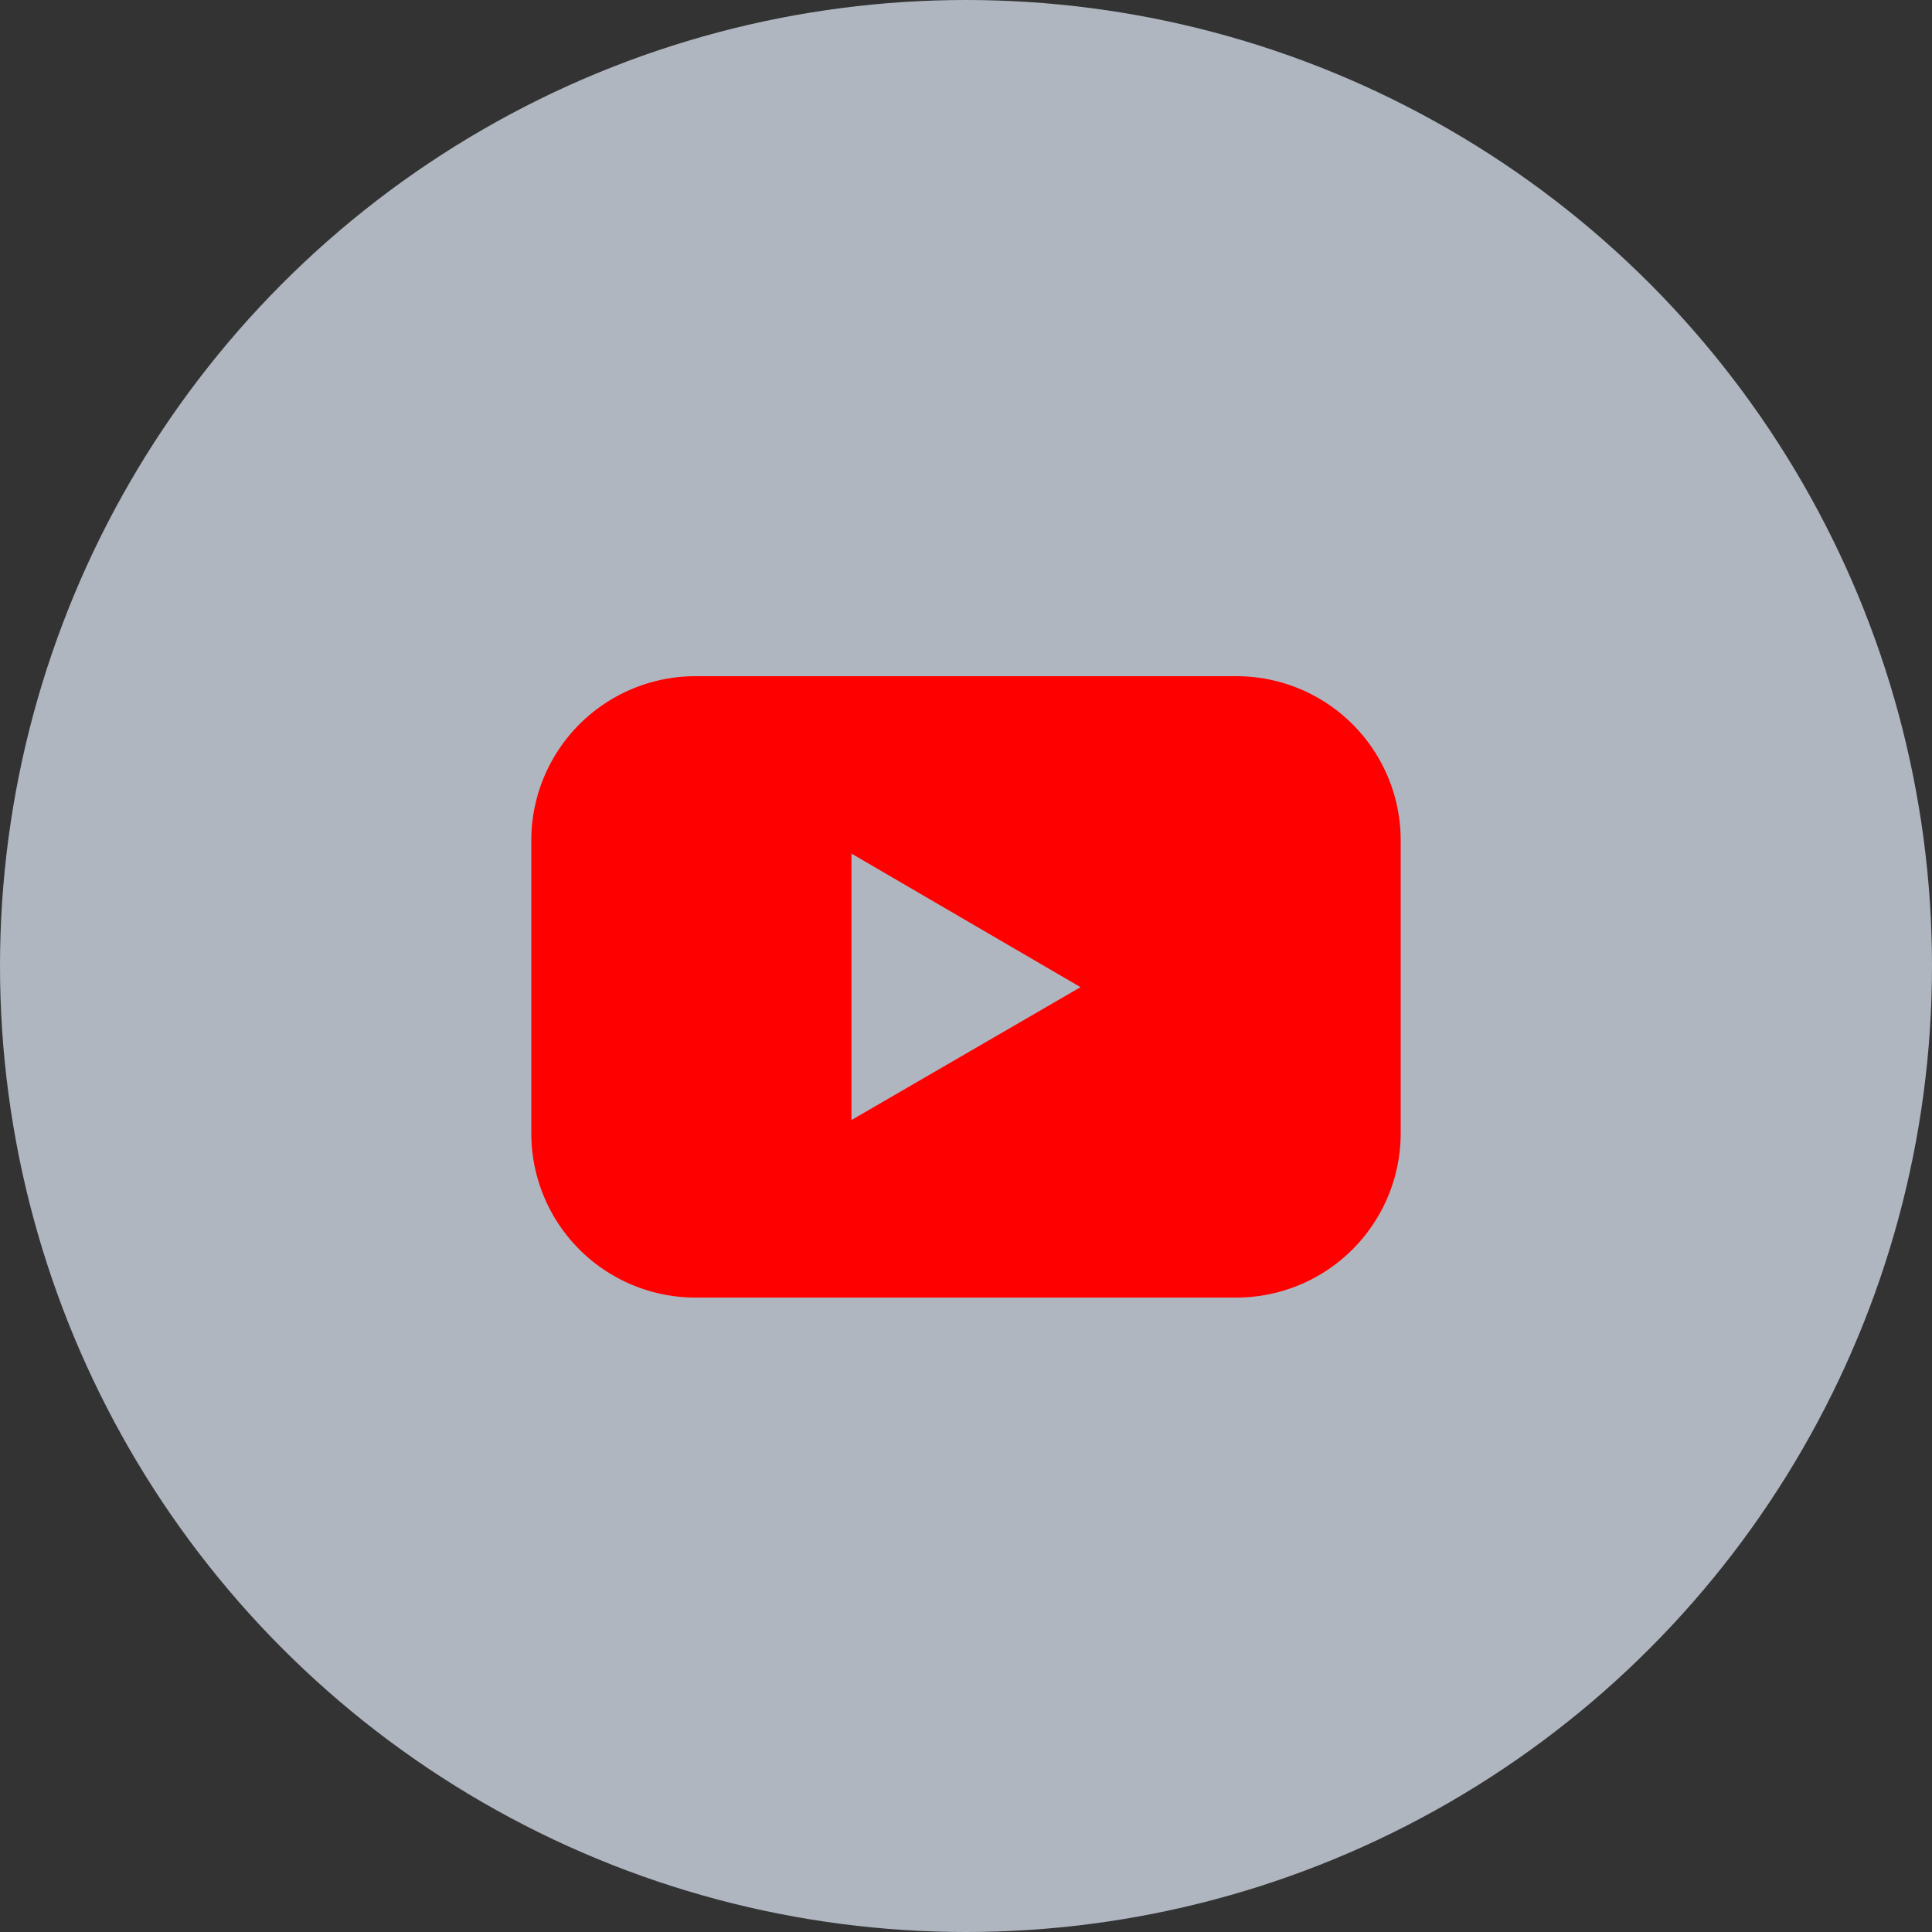 <svg id="btn_社群_yt" xmlns="http://www.w3.org/2000/svg" width="40" height="40" viewBox="0 0 40 40">
  <rect x="0" y="0" width="40" height="40" fill="#333333" stroke="none"/>
  <circle id="Ellipse_183" data-name="Ellipse 183" cx="20" cy="20" r="20" fill="#e5eefc" opacity="0.7"/>
  <g id="youtube" transform="translate(10 10)">
    <rect id="Rectangle_4285" data-name="Rectangle 4285" width="20" height="20" fill="none"/>
    <g id="Group_6919" data-name="Group 6919" transform="translate(1 4)">
      <g id="_x30_2.YouTube_1_">
        <path id="Icon_23_" d="M24.595,21.411H13.405A3.4,3.4,0,0,0,10,24.816v6.055a3.4,3.4,0,0,0,3.405,3.405H24.595A3.405,3.405,0,0,0,28,30.871V24.816a3.4,3.4,0,0,0-3.405-3.405ZM16.629,30.6V25.084l4.742,2.765Z" transform="translate(-10 -21.411)" fill="red"/>
      </g>
    </g>
  </g>
</svg>
